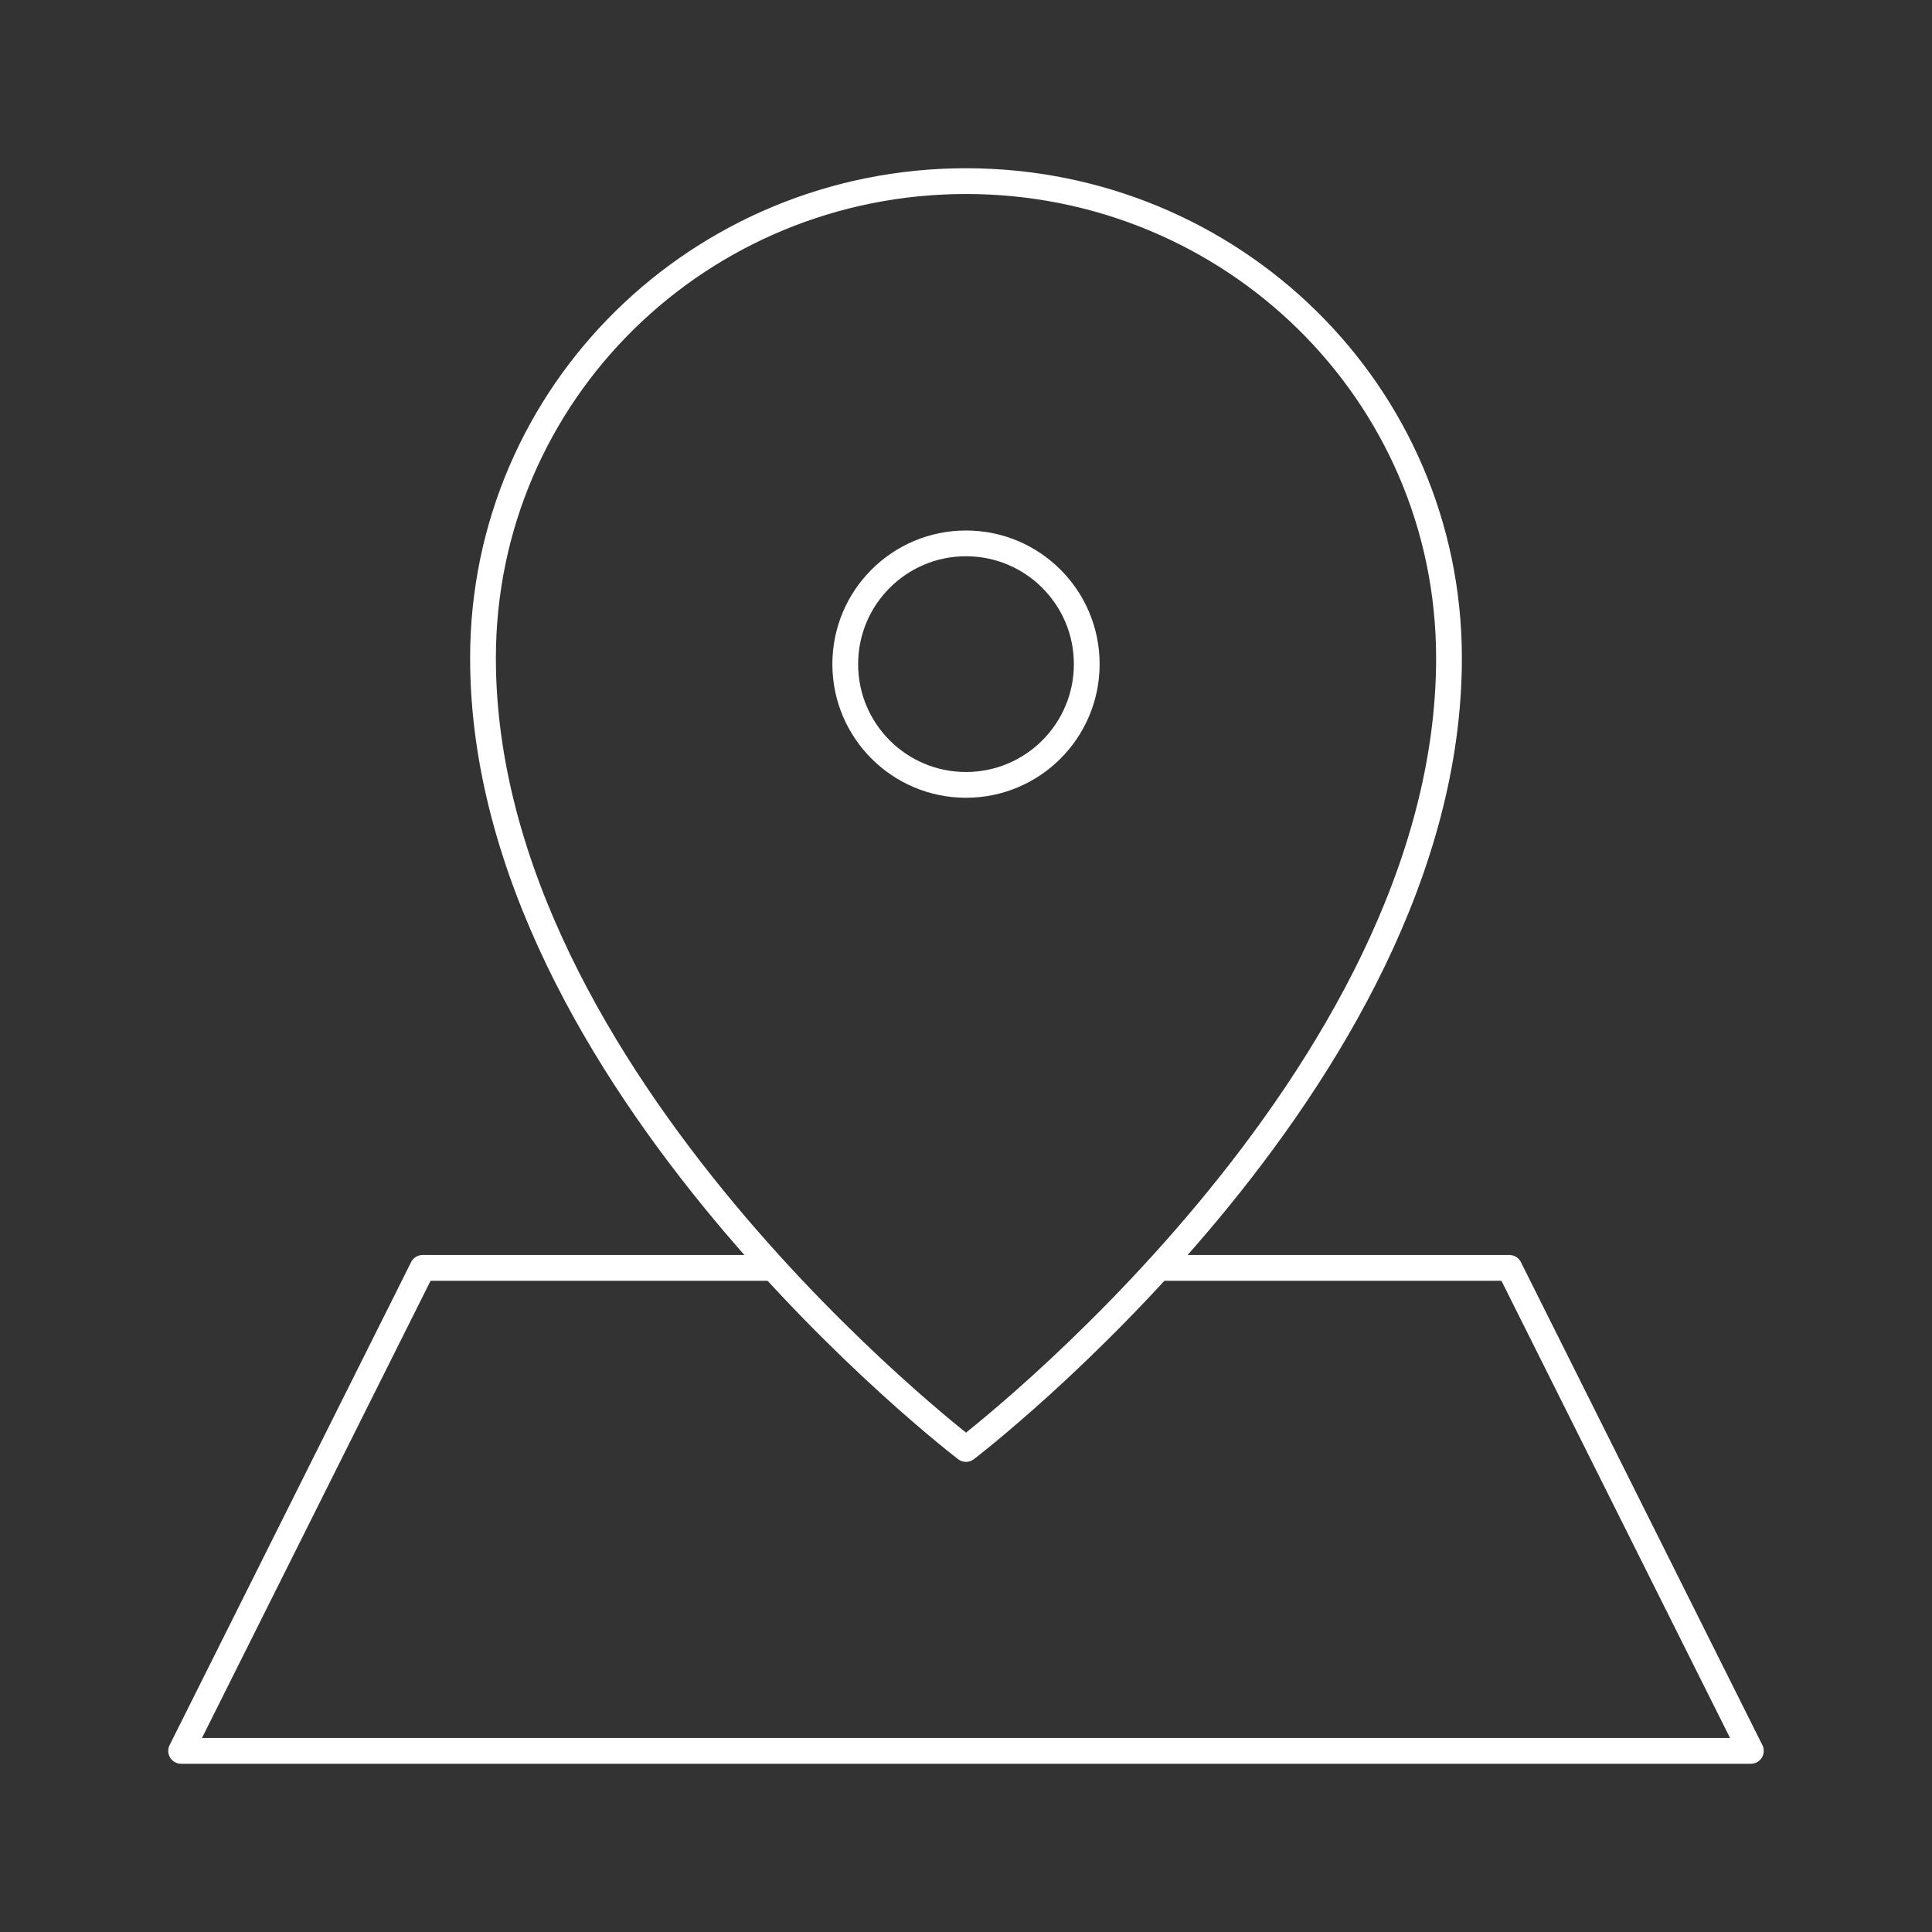 <svg width="150" height="150" viewBox="0 0 150 150" fill="none" xmlns="http://www.w3.org/2000/svg">
<rect x="0" y="0" width="150" height="150" fill="#333333" stroke="none"/>
<path d="M112.5 51.094C112.5 83.906 75 112.5 75 112.5C75 112.5 37.5 83.906 37.5 51.094C37.5 30.469 54.375 14.062 75 14.062C95.625 14.062 112.5 30.469 112.5 51.094Z" stroke="white" stroke-width="2" stroke-miterlimit="10" stroke-linecap="round" stroke-linejoin="round"/>
<path d="M75 60.938C80.178 60.938 84.375 56.74 84.375 51.562C84.375 46.385 80.178 42.188 75 42.188C69.822 42.188 65.625 46.385 65.625 51.562C65.625 56.74 69.822 60.938 75 60.938Z" stroke="white" stroke-width="2" stroke-miterlimit="10" stroke-linecap="round" stroke-linejoin="round"/>
<path d="M90 98.438H117.188L135.938 135.938H14.062L32.812 98.438H60" stroke="white" stroke-width="2" stroke-miterlimit="10" stroke-linecap="round" stroke-linejoin="round"/>
</svg>

